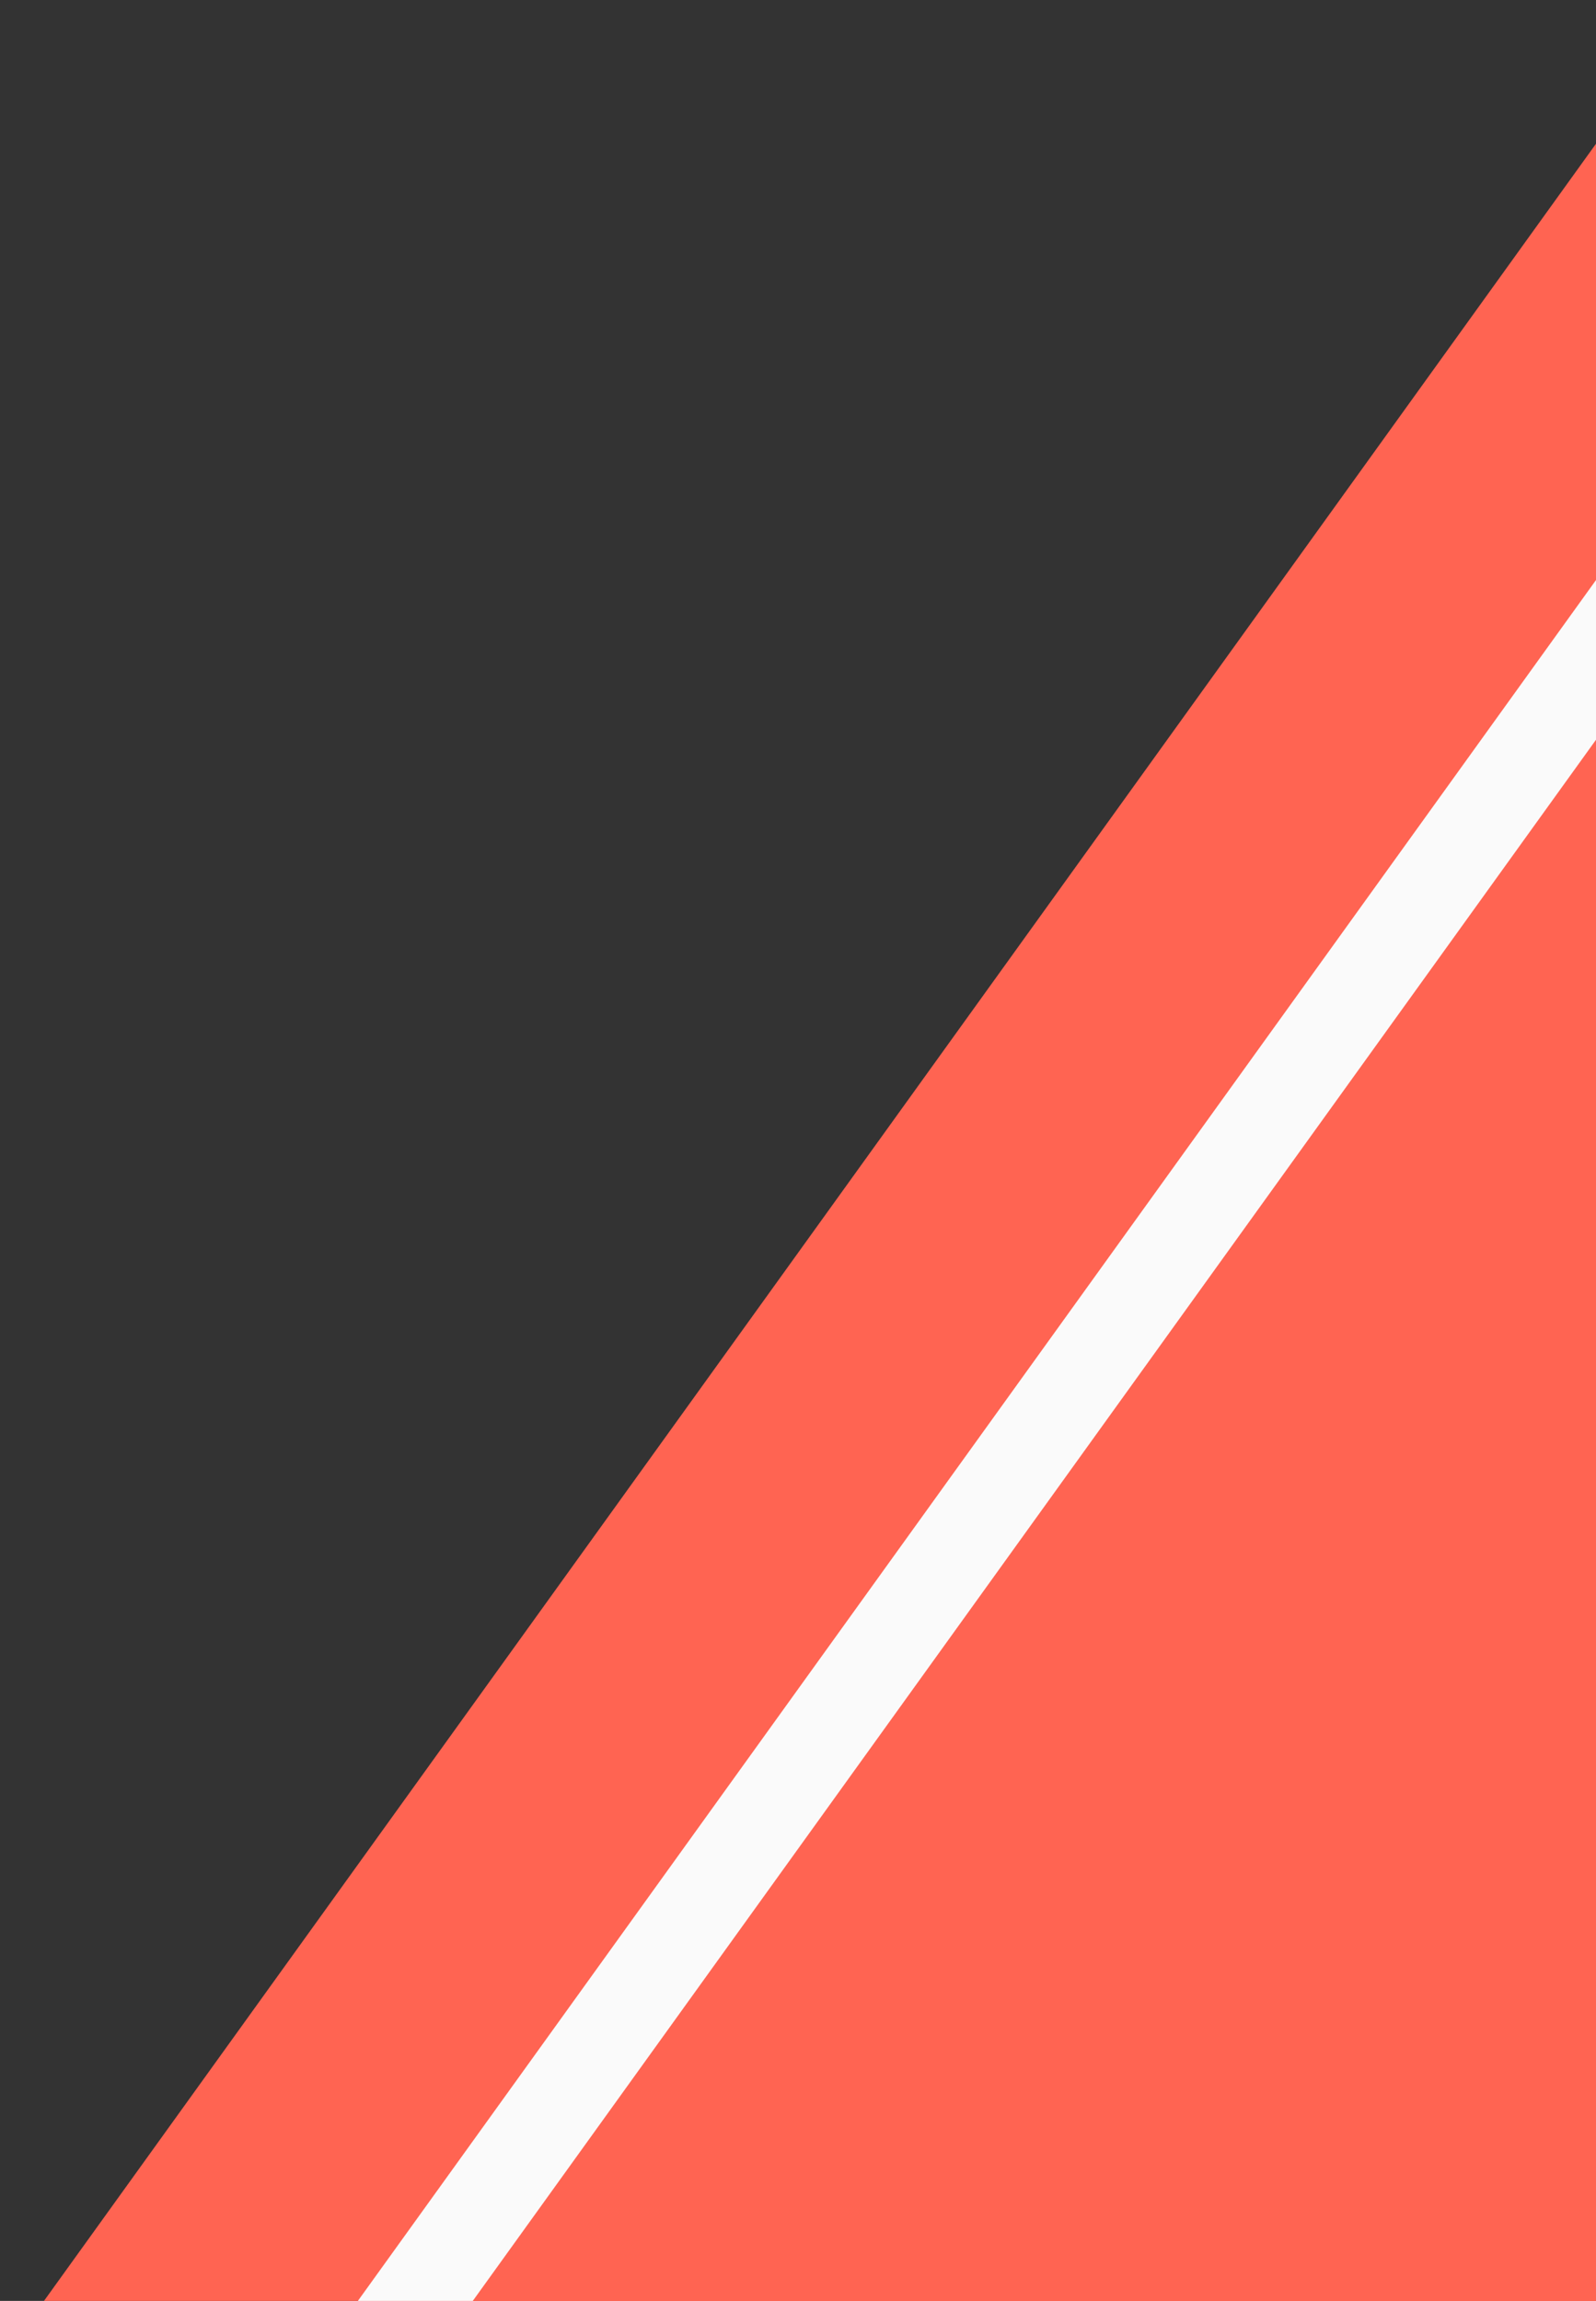 <svg width="308" height="444" viewBox="0 0 308 444" fill="none" xmlns="http://www.w3.org/2000/svg">
<rect x="0" y="0" width="308" height="444" fill="#333333" stroke="none"/>
<g clip-path="url(#clip0_1_66)">
<path d="M453.701 -174.75L999.297 583.5H-91.894L453.701 -174.75Z" fill="#FF6452"/>
<path d="M535.305 -168.257L528 -178.409L520.695 -168.257L-24.901 589.993L-35.16 604.25H-17.596H1073.6H1091.16L1080.9 589.993L535.305 -168.257Z" fill="#FF6452" stroke="#FAFAFA" stroke-width="18"/>
</g>
<defs>
<clipPath id="clip0_1_66">
<rect width="308" height="444" fill="white"/>
</clipPath>
</defs>
</svg>
